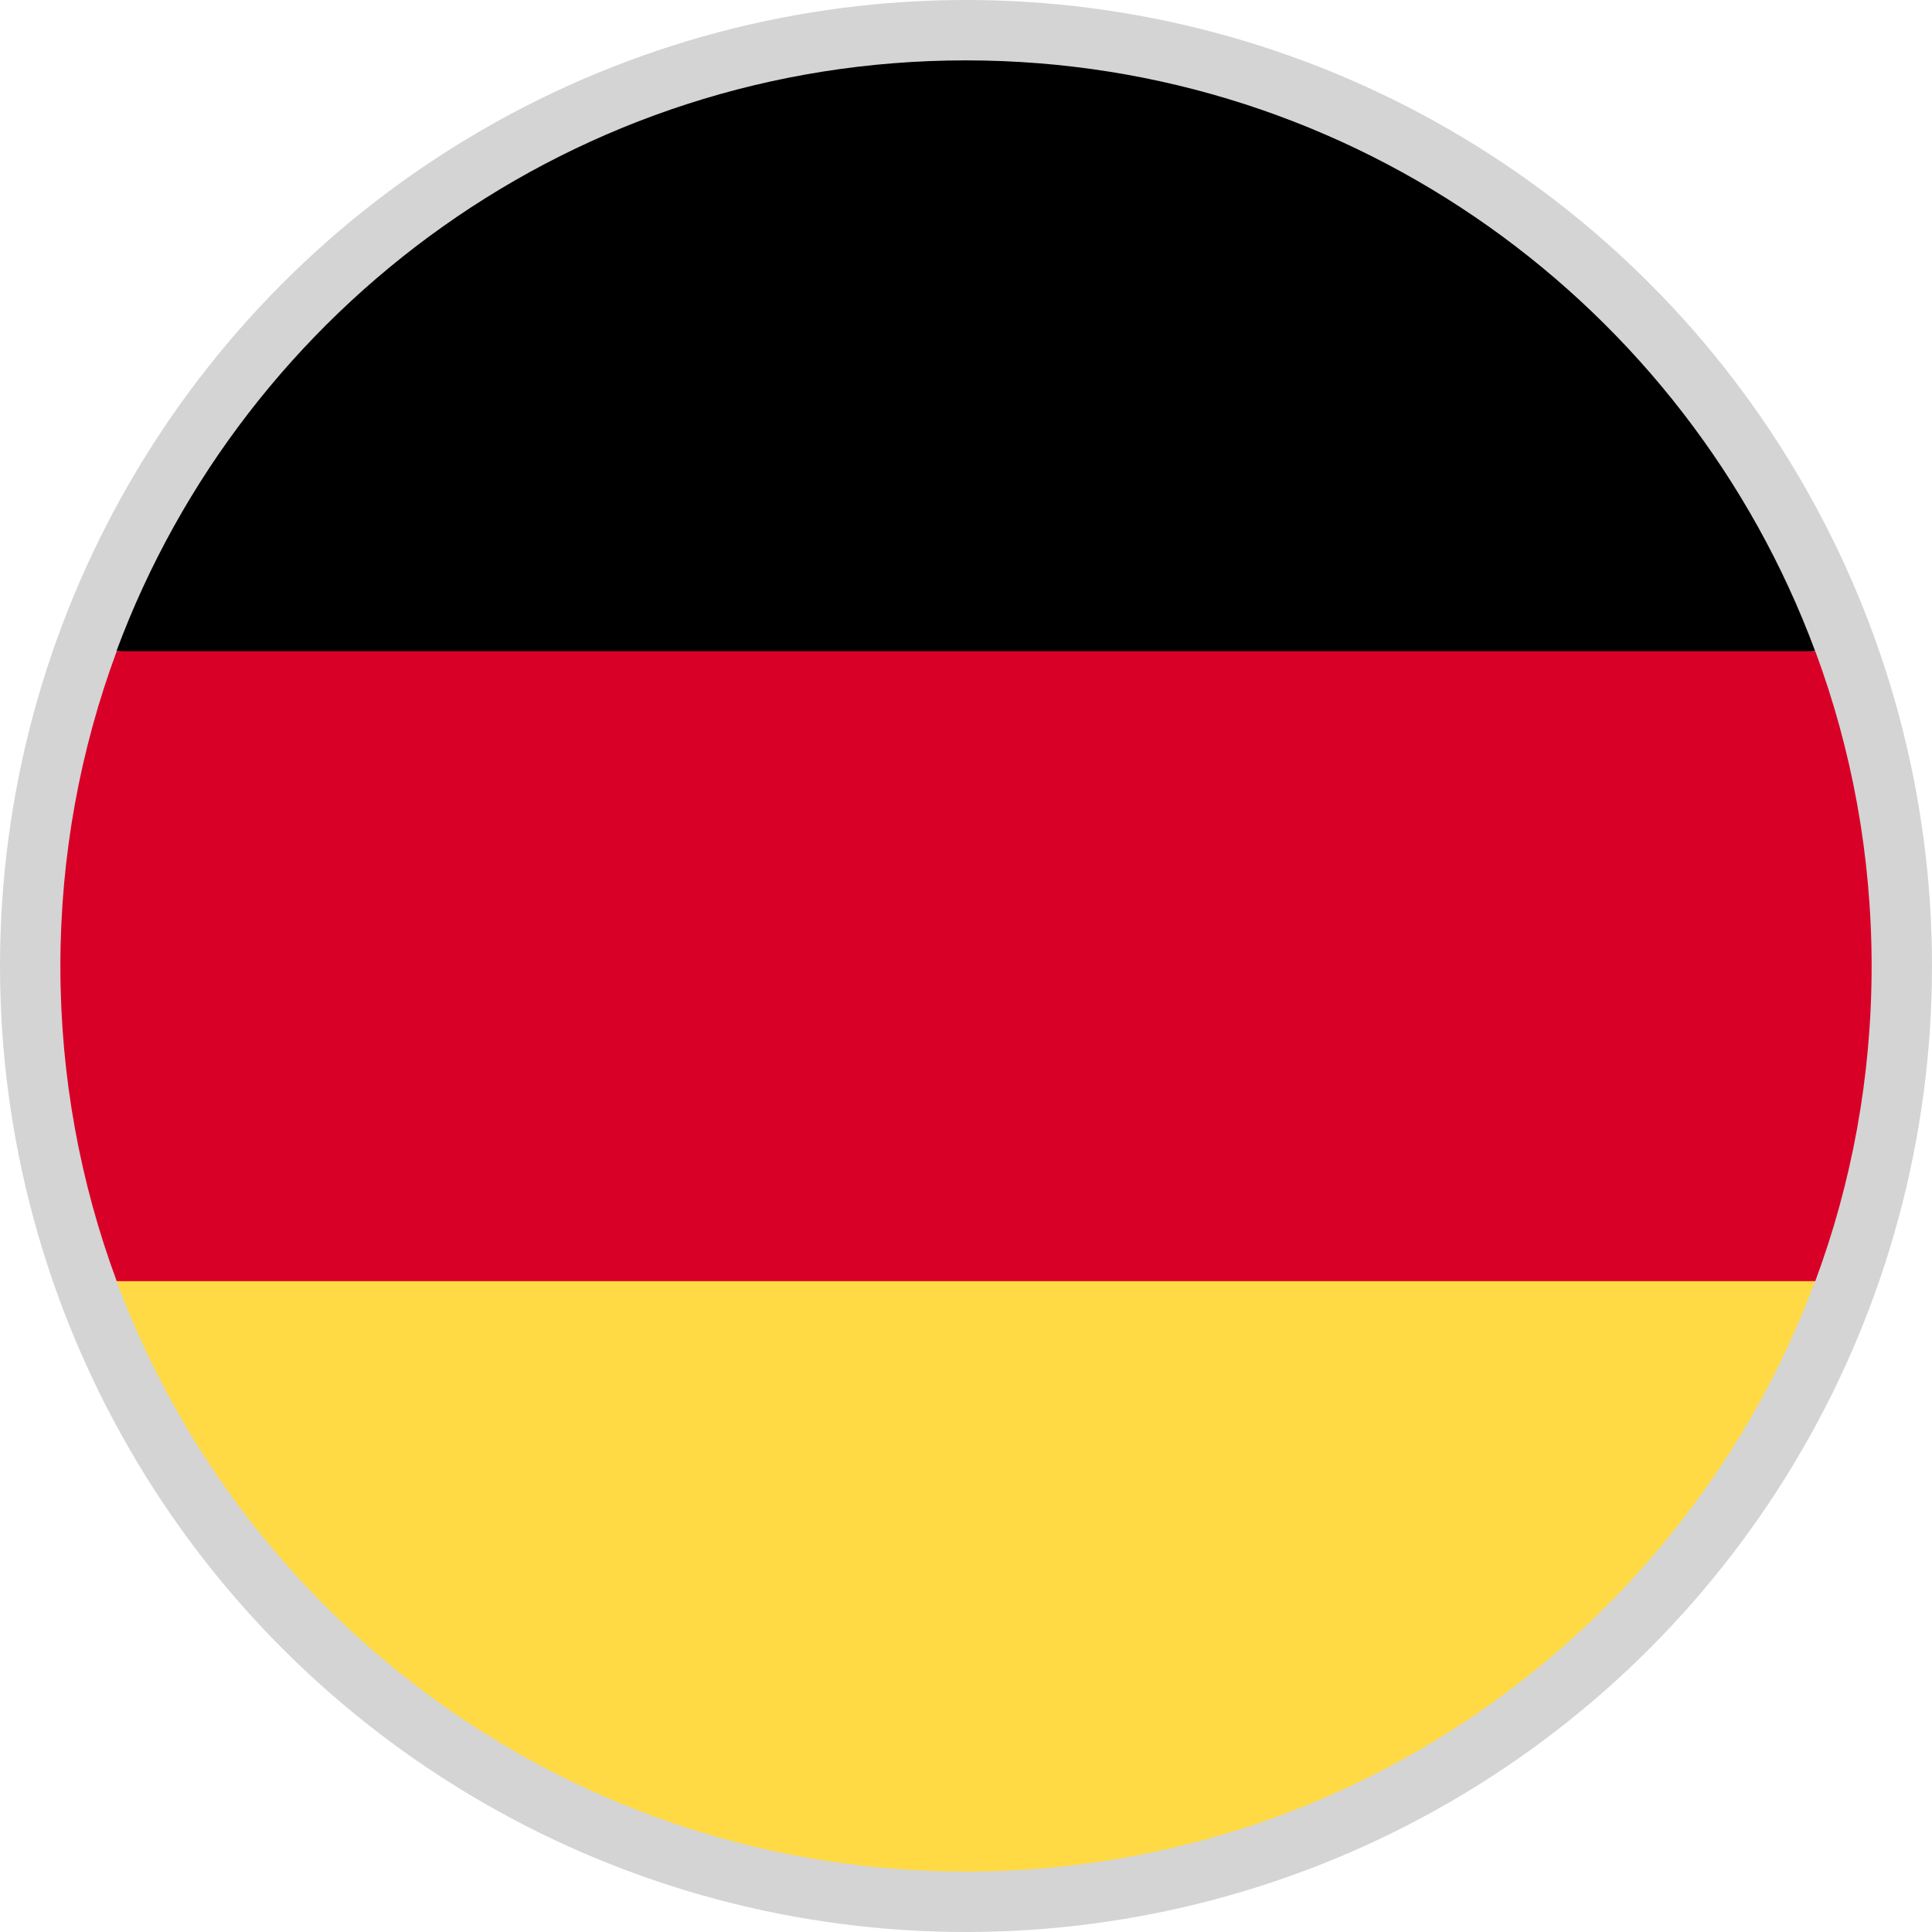 <svg width="24" height="24" viewBox="0 0 24 24" fill="none" xmlns="http://www.w3.org/2000/svg">
<circle cx="12" cy="12" r="12" fill="#D4D4D4"/>
<path d="M1.447 15.912C3.037 20.196 7.16 23.249 11.998 23.249C16.835 23.249 20.958 20.196 22.548 15.912L11.998 14.934L1.447 15.912Z" fill="#FFDA44"/>
<path d="M11.998 0.75C7.16 0.75 3.037 3.803 1.447 8.087L11.998 9.065L22.548 8.087C20.958 3.803 16.835 0.75 11.998 0.75Z" fill="black"/>
<path d="M1.45 8.089C0.998 9.308 0.75 10.626 0.75 12.002C0.75 13.378 0.998 14.696 1.45 15.915H22.55C23.003 14.696 23.25 13.378 23.25 12.002C23.25 10.626 23.003 9.308 22.55 8.089H1.45Z" fill="#D80027"/>
</svg>
